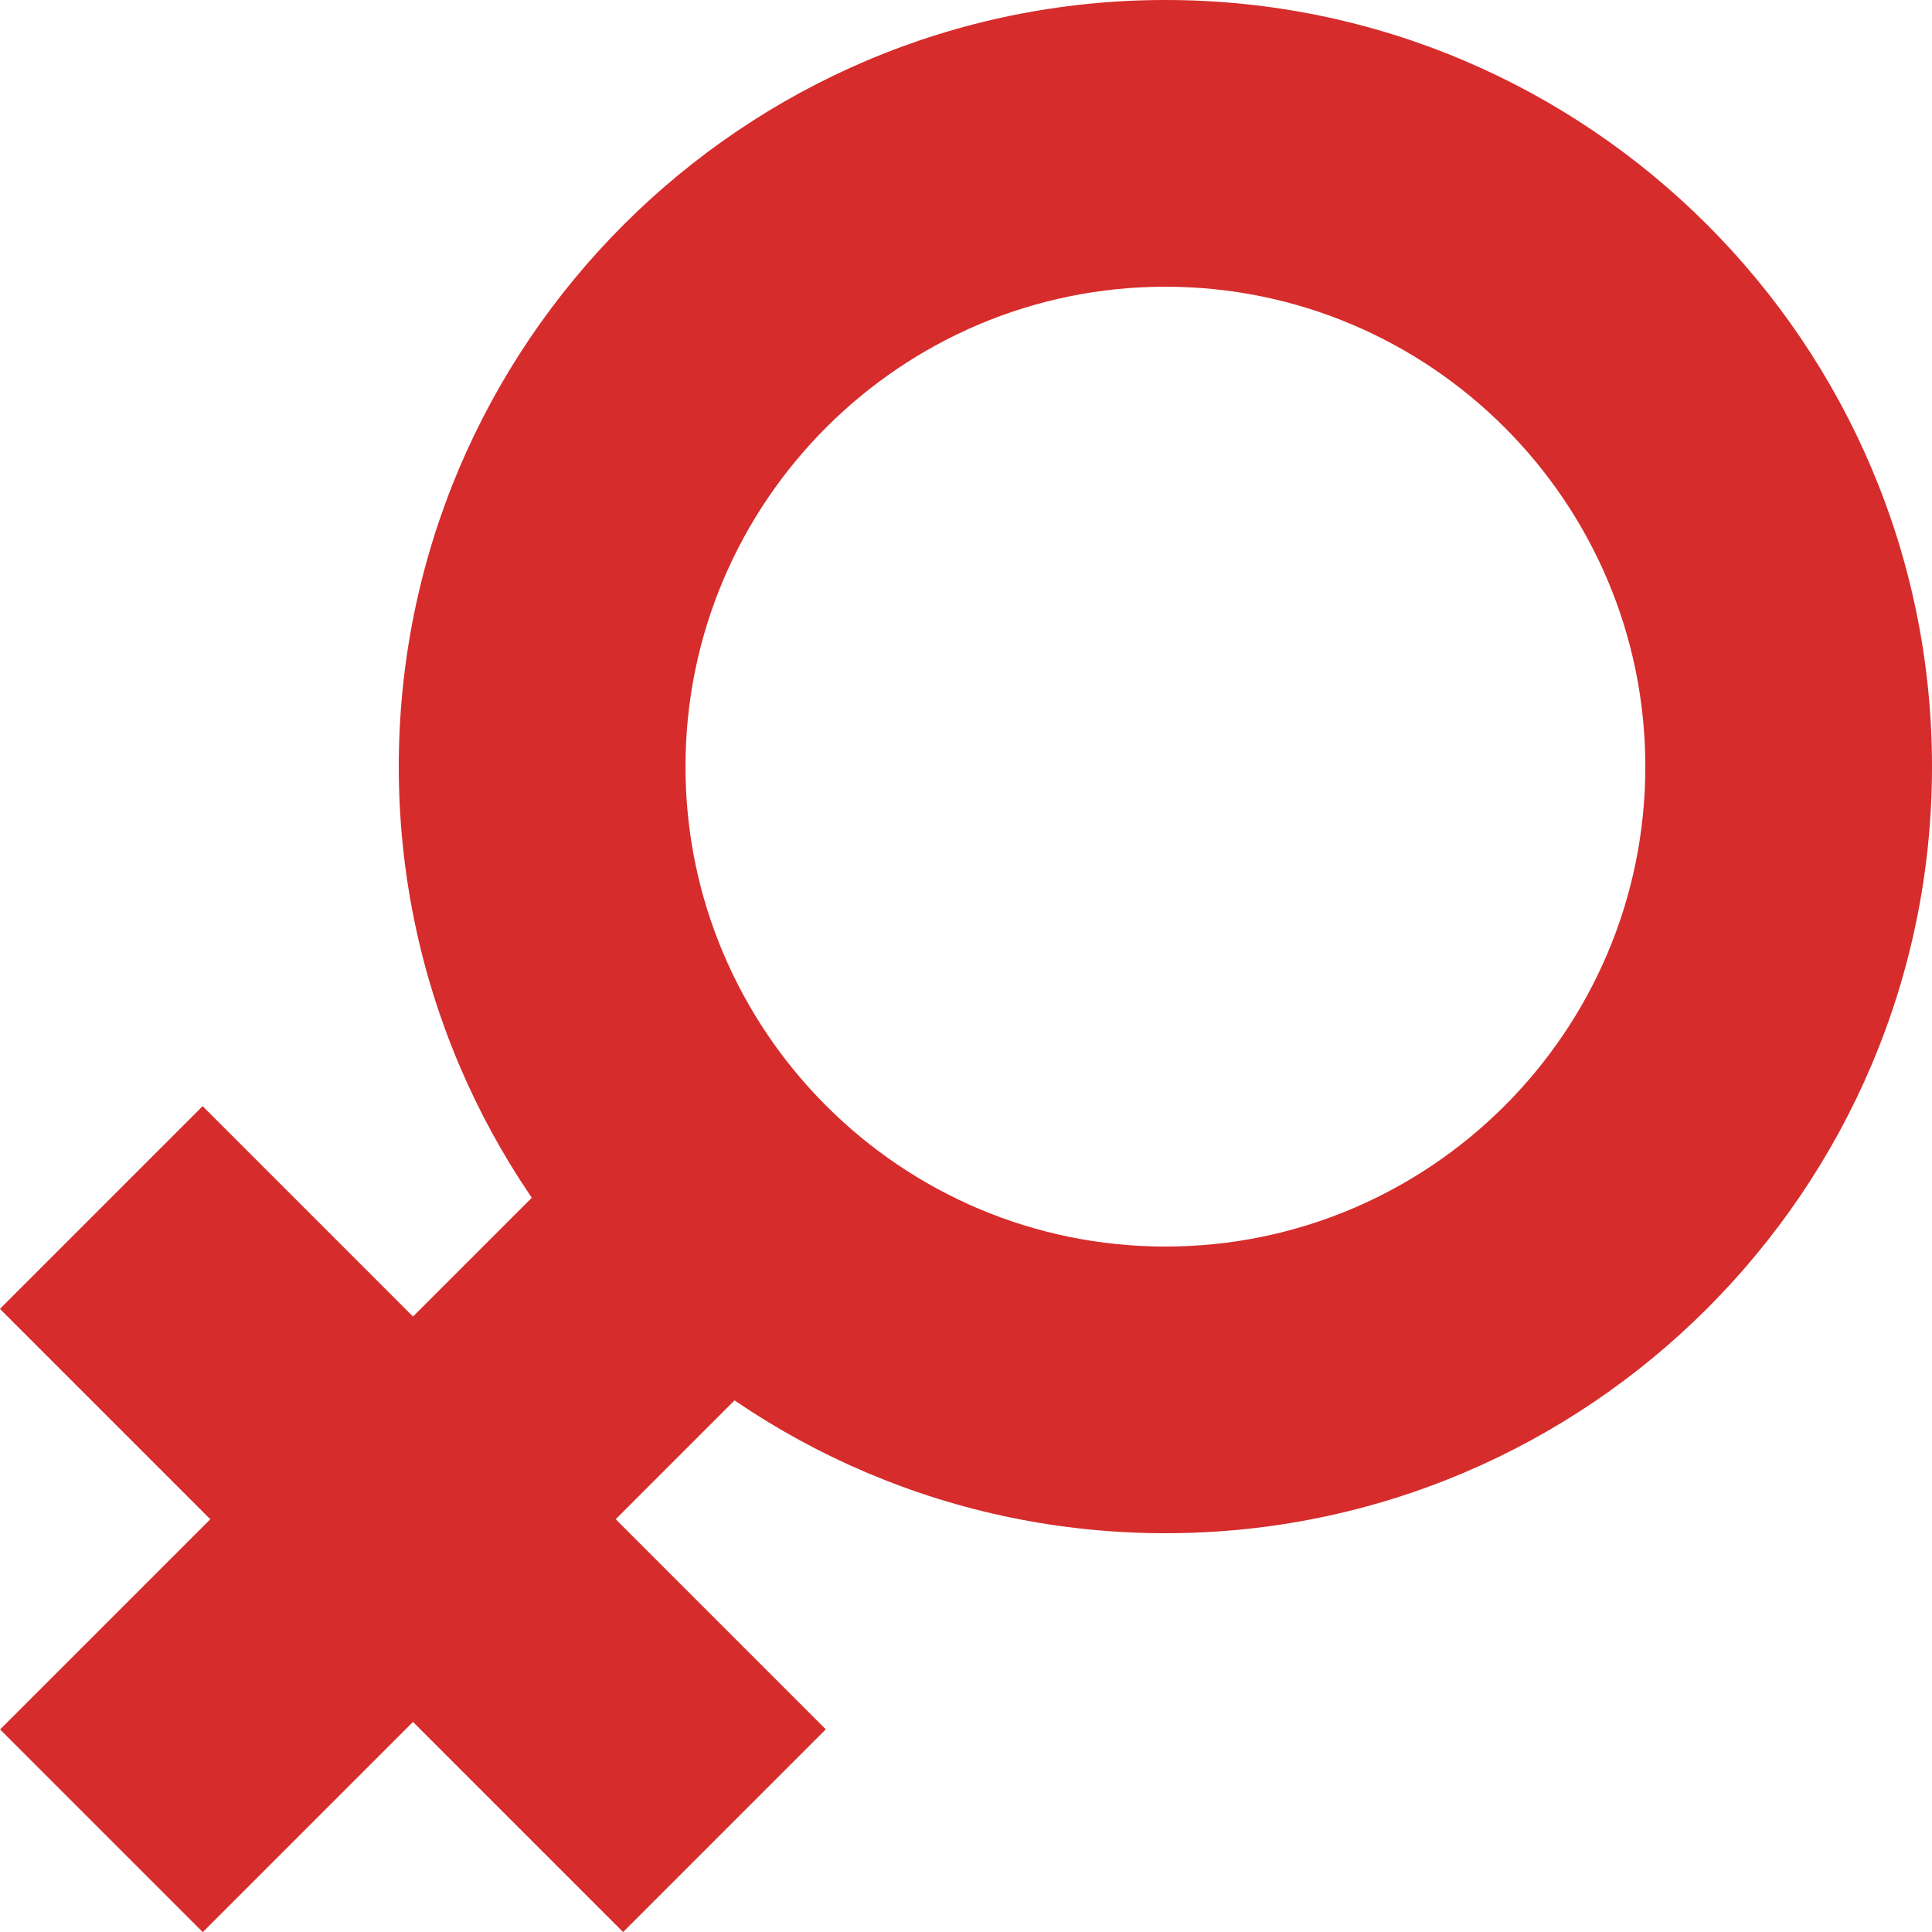 <?xml version="1.0"?>
<svg xmlns="http://www.w3.org/2000/svg" xmlns:xlink="http://www.w3.org/1999/xlink" version="1.1" id="Layer_1" x="0px" y="0px" viewBox="0 0 417.606 417.606" style="enable-background:new 0 0 417.606 417.606;" xml:space="preserve" width="512px" height="512px" class=""><g><g>
	<path d="M251.906,331.41c-91.379,0-165.709-74.338-165.709-165.705c0-91.371,74.334-165.705,165.709-165.705   c91.366,0,165.7,74.334,165.7,165.705C417.606,257.072,343.272,331.41,251.906,331.41z M251.906,61.975   c-57.203,0-103.735,46.532-103.735,103.735c0,57.195,46.532,103.735,103.735,103.735c57.199,0,103.735-46.537,103.735-103.735   C355.637,108.507,309.105,61.975,251.906,61.975z" data-original="#F05228" class="active-path" data-old_color="#F05228" fill="#D62C2C"/>
	
		<rect x="58.314" y="233.078" transform="matrix(-0.707 -0.707 0.707 -0.707 -79.728 623.65)" width="61.968" height="190.518" data-original="#F05228" class="active-path" data-old_color="#F05228" fill="#D62C2C"/>
	
		<rect x="-5.991" y="297.329" transform="matrix(-0.707 -0.707 0.707 -0.707 -79.764 623.588)" width="190.518" height="61.968" data-original="#F05228" class="active-path" data-old_color="#F05228" fill="#D62C2C"/>
</g></g> </svg>
